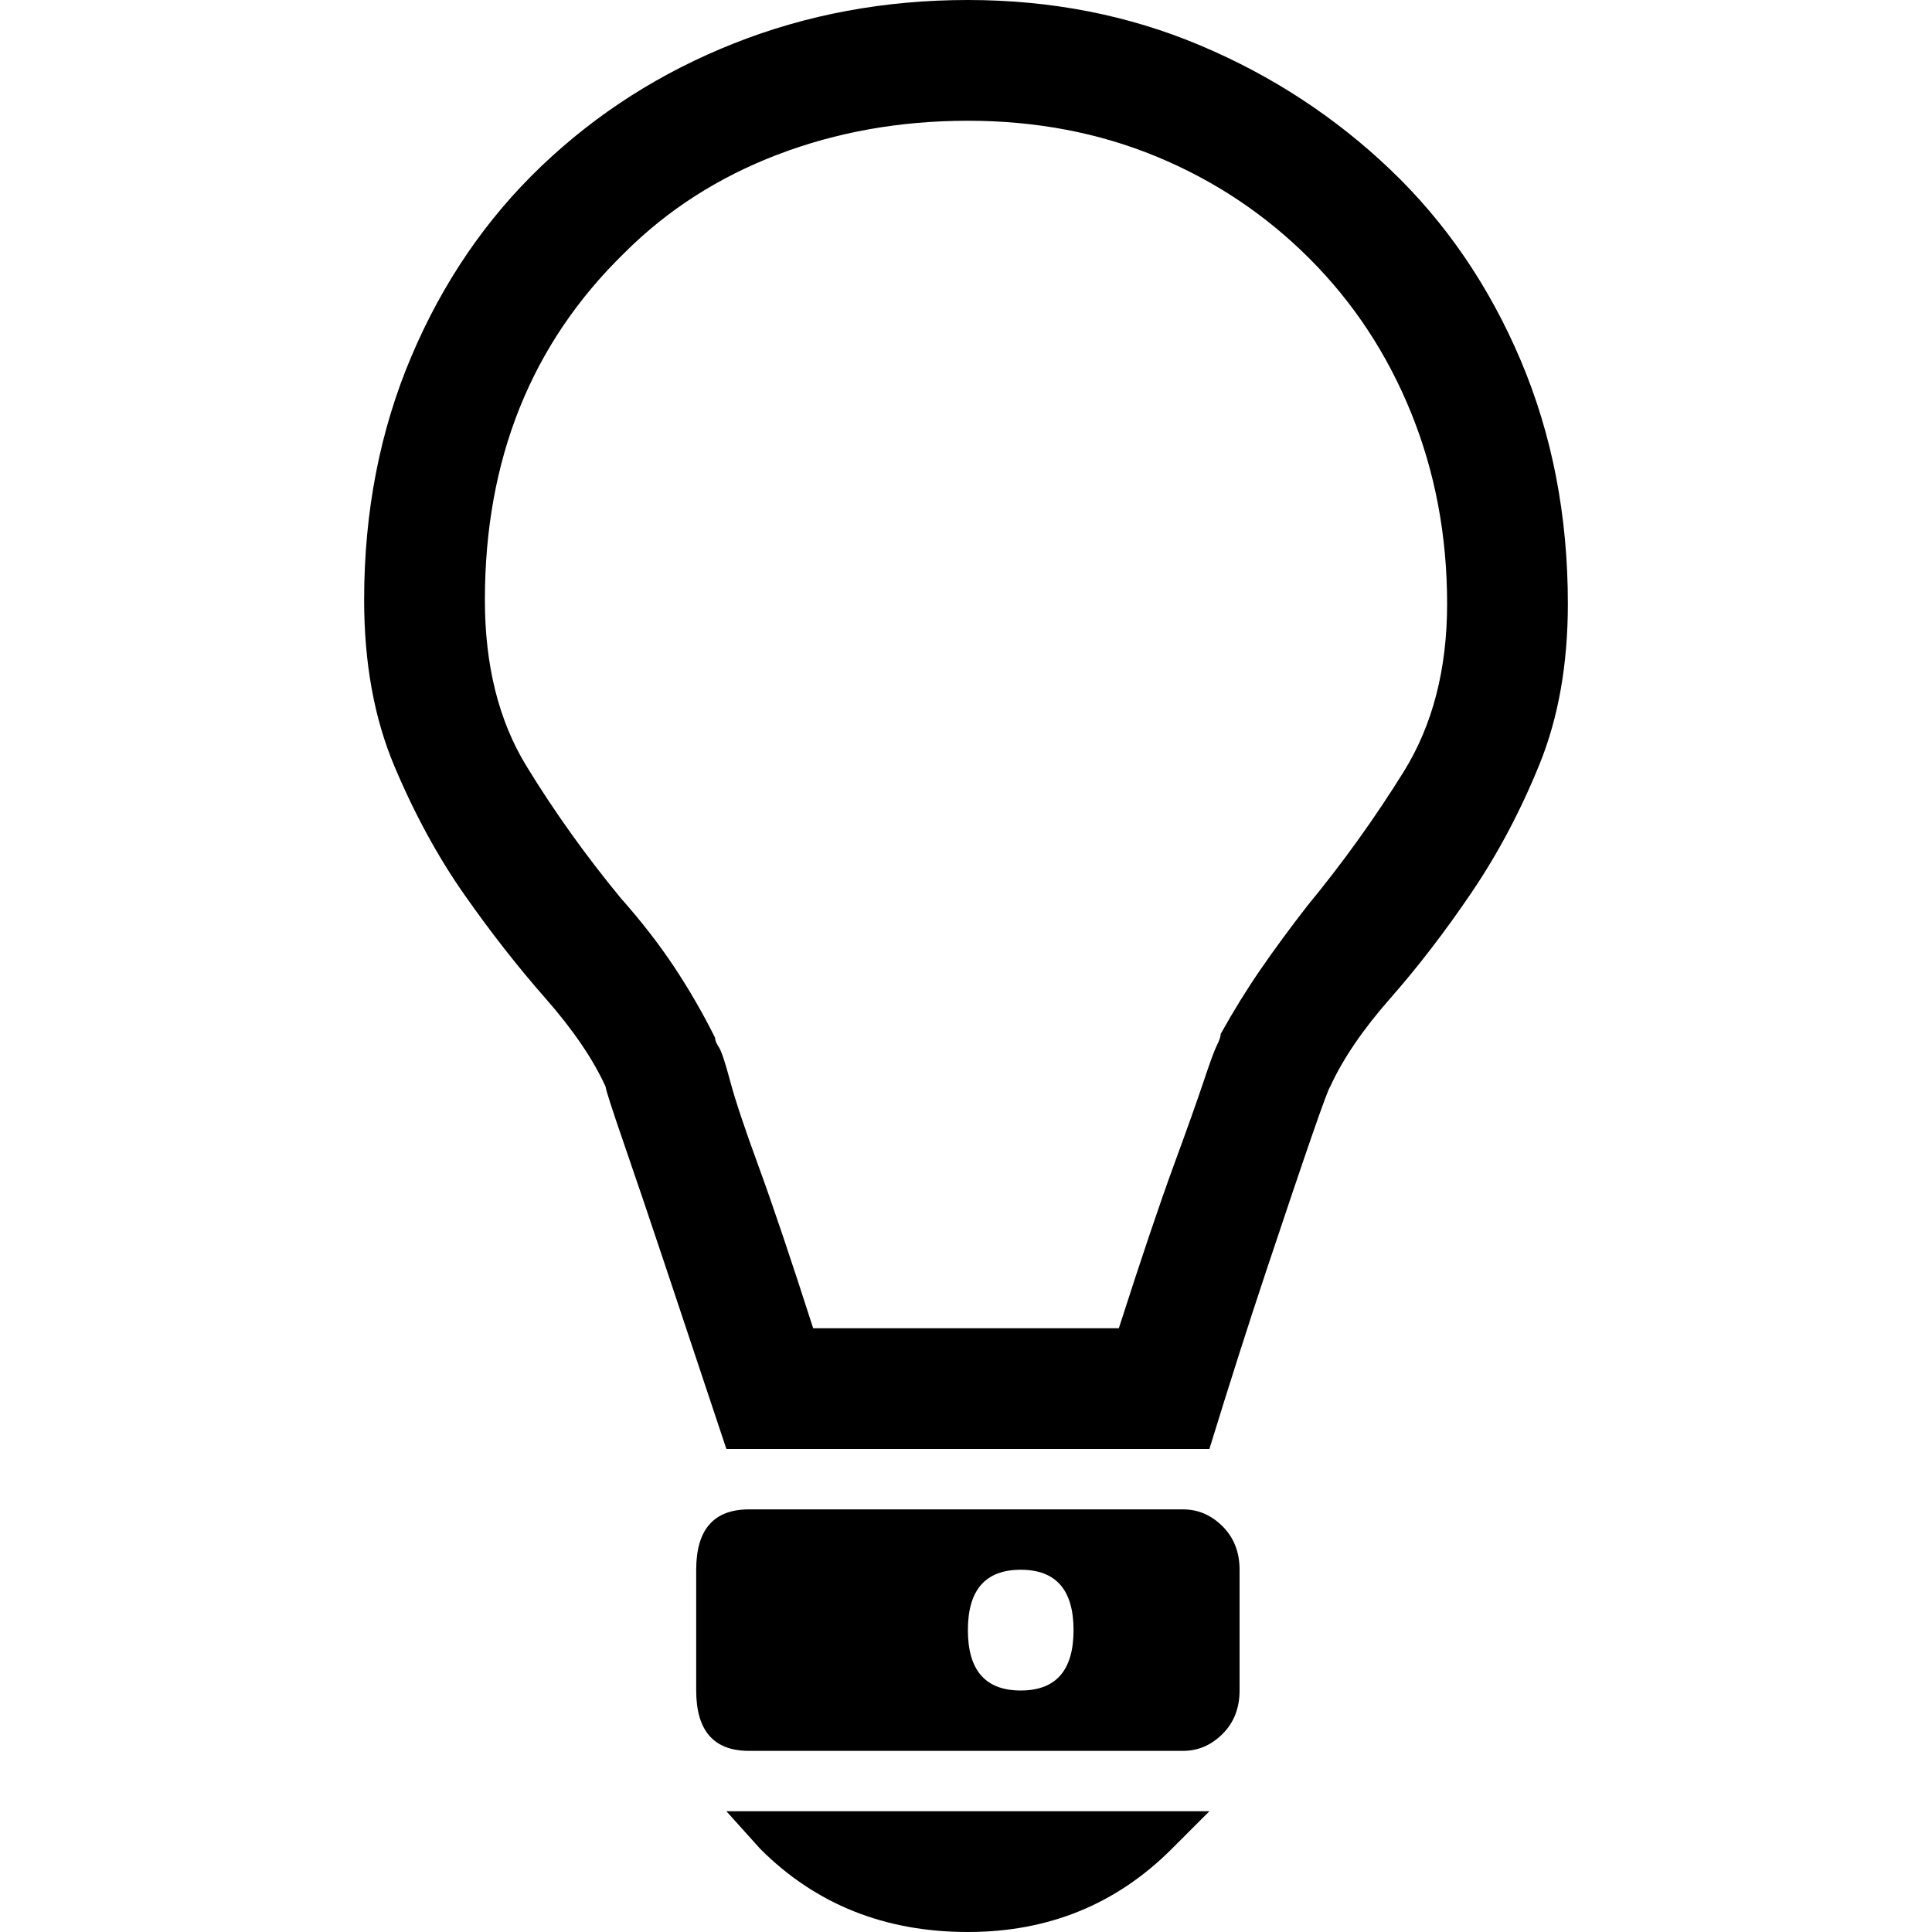 <svg xmlns="http://www.w3.org/2000/svg" viewBox="0 0 512 512">
	<path d="M270.5 448q14 0 14-16t-14-16-14 16 14 16zm76-208q14-17 25.5-35.5t11.5-44.5q0-27-9.5-50.5t-27-41-40.5-27-50-9.5-50.5 9-40.5 26q-37 36-37 92 0 26 11 44t25 35q8 9 14 18t11 19q0 1 1 2.5t3 9T201 309t14.5 43h81q9-28 14.5-43t8-22.5 3.5-9.5 1-3q5-9 10.5-17t12.5-17zm-33 160q6 0 10.5 4.5t4.5 11.5v32q0 7-4.5 11.5t-10.5 4.5h-115q-14 0-14-16v-32q0-16 14-16h115zm-57-400q33 0 61.5 12t50.5 33T403 95.5t12.5 64.5q0 24-7.5 42.5t-18 34-21.5 28-16 23.5q-1 1-17 49-7 21-15 47h-128l-16-48q-6-18-11-32.5t-5-15.5q-5-11-16-23.5T123 237t-18.5-34-8-44q0-35 12.5-64.5T143.5 44t51-32.5 62-11.5zm-64 480h128l-10 10q-22 22-54 22-33 0-55-22z"/>
</svg>
